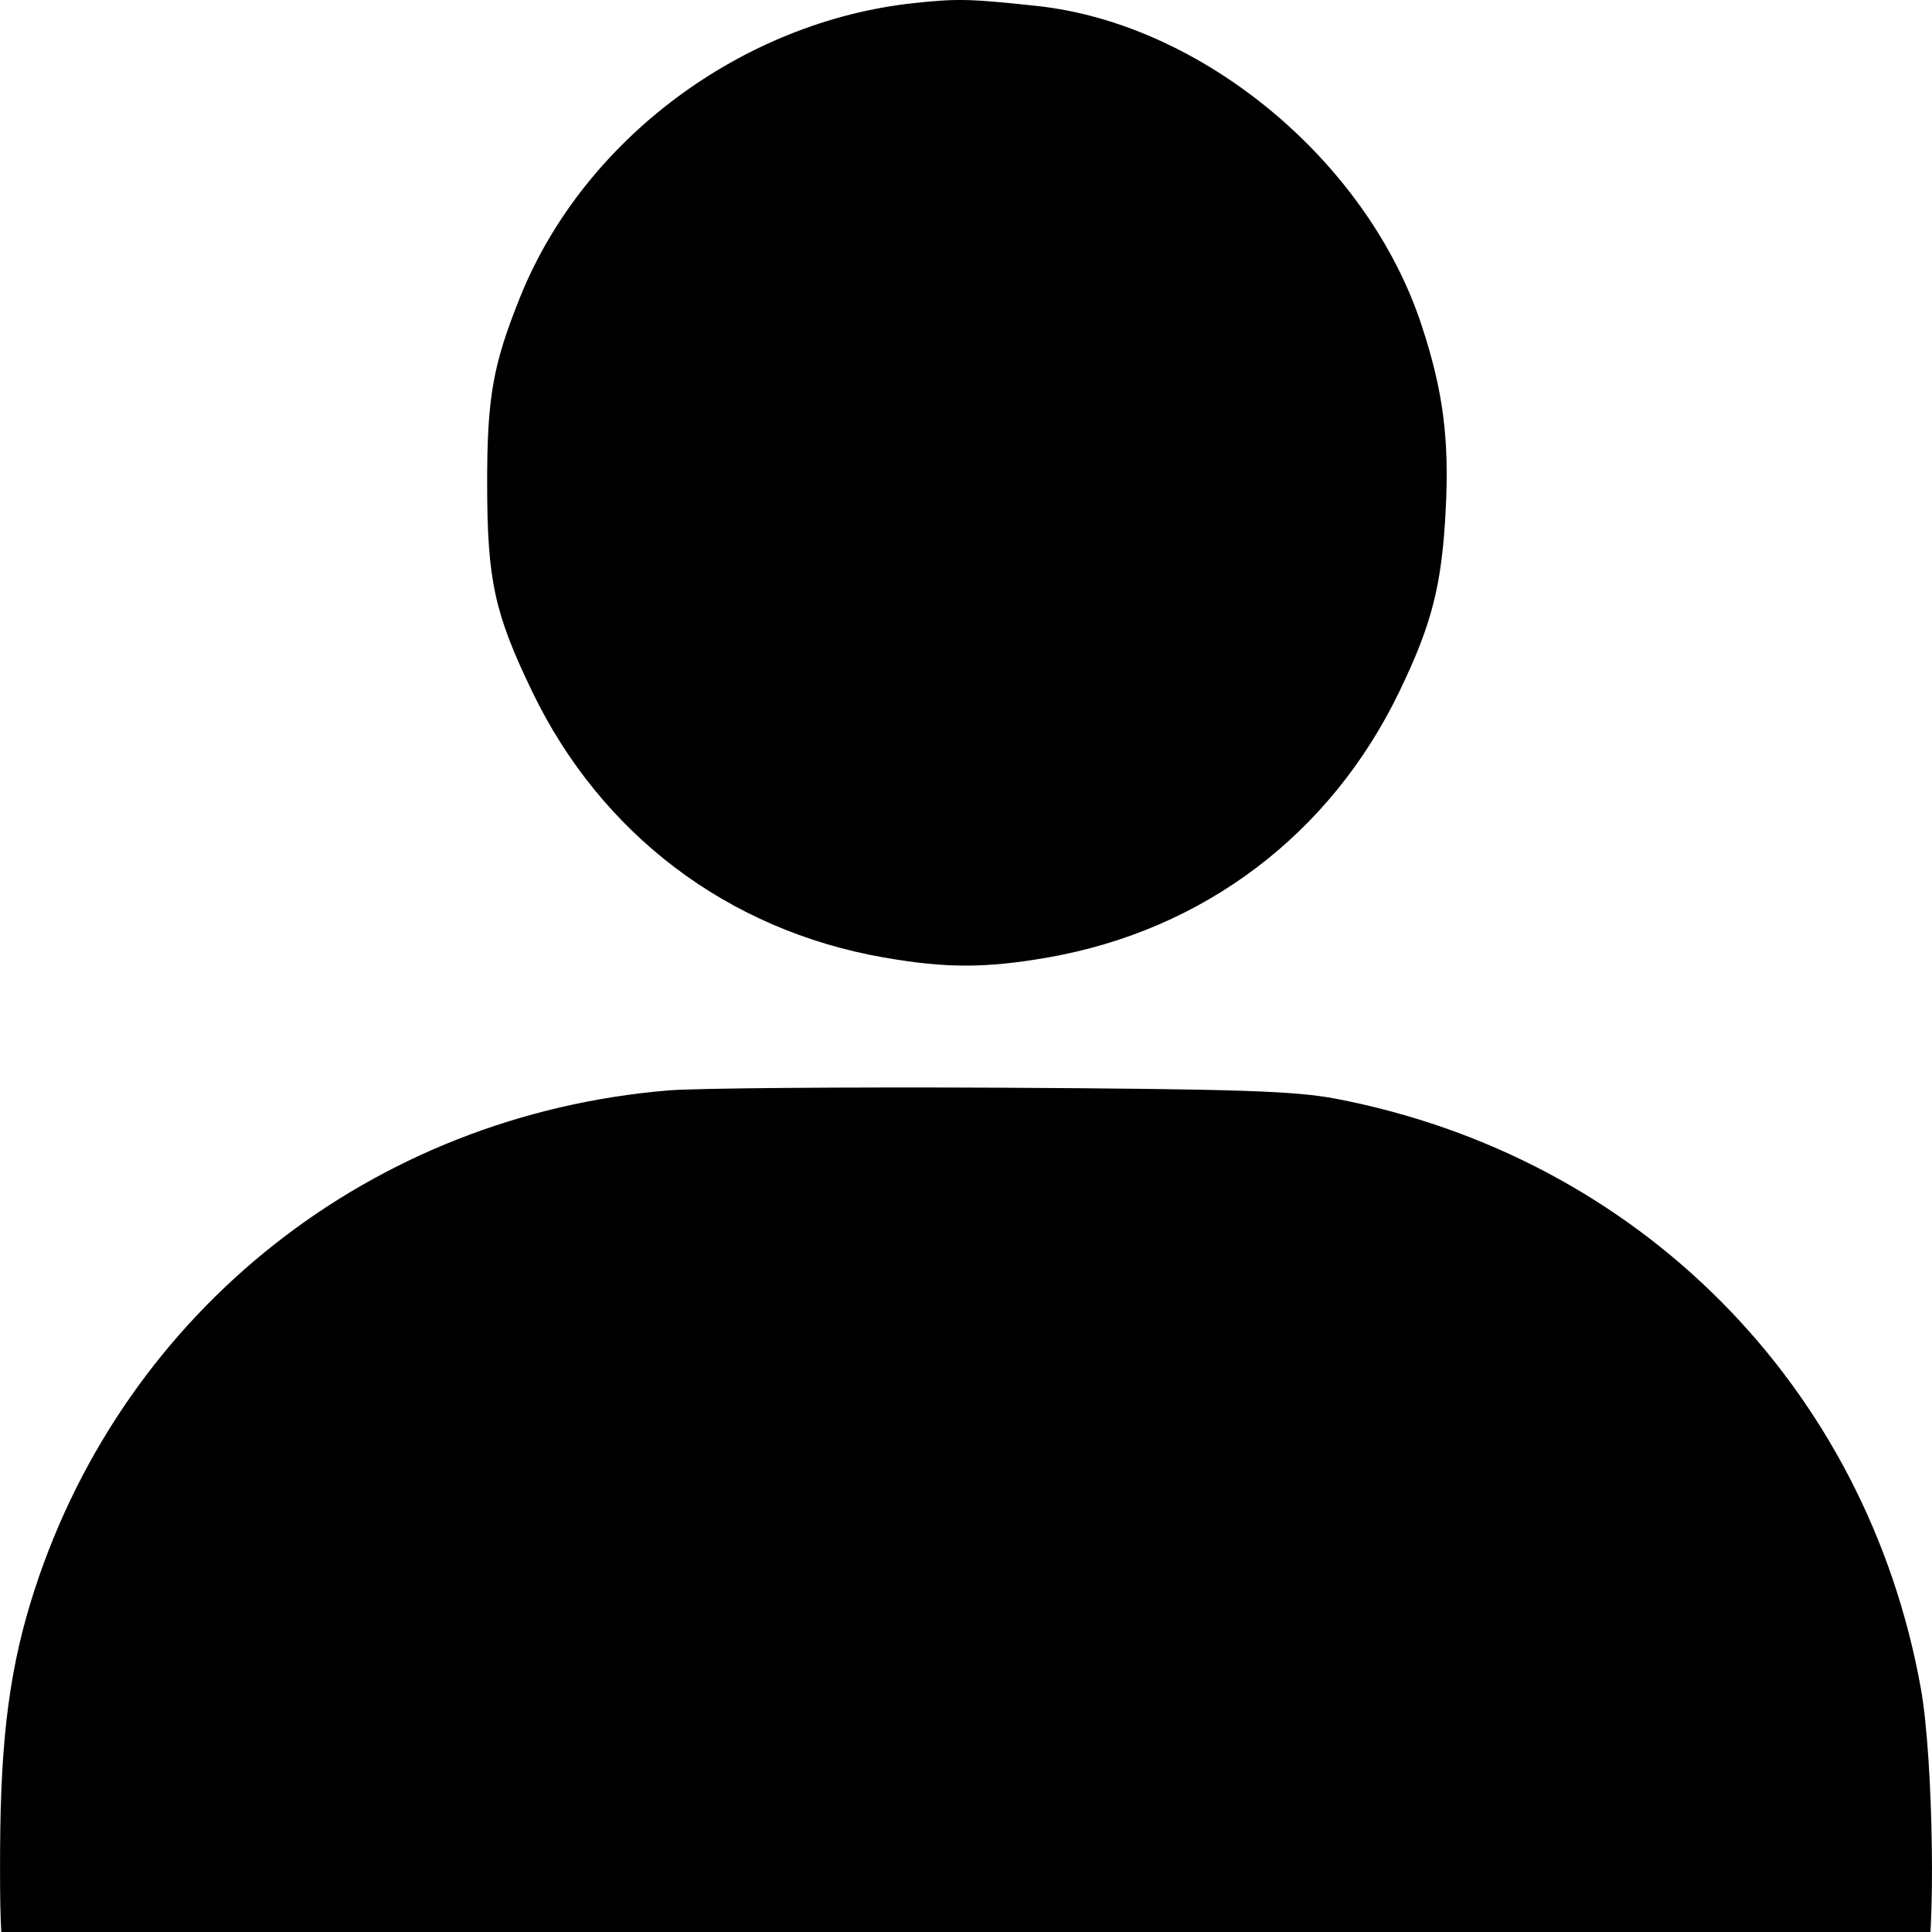 <svg width="20" height="20" viewBox="0 0 20 20" fill="none" xmlns="http://www.w3.org/2000/svg">
<path fill-rule="evenodd" clip-rule="evenodd" d="M9.461 0.032C7.68 0.223 6.044 1.443 5.387 3.069C5.102 3.775 5.042 4.114 5.043 5.014C5.044 6.007 5.118 6.347 5.509 7.159C6.222 8.637 7.535 9.63 9.15 9.912C9.795 10.024 10.201 10.024 10.846 9.912C12.46 9.63 13.774 8.637 14.486 7.159C14.824 6.459 14.926 6.058 14.966 5.274C15.004 4.544 14.939 4.043 14.717 3.369C14.159 1.667 12.442 0.243 10.729 0.061C10.038 -0.013 9.903 -0.016 9.461 0.032ZM6.918 11.288C3.855 11.543 1.303 13.554 0.359 16.454C0.103 17.242 0.006 17.971 0.001 19.153C-0.005 20.357 0.031 20.542 0.331 20.849C0.743 21.271 -0.137 21.235 9.998 21.235C18.426 21.235 19.134 21.228 19.3 21.137C19.564 20.992 19.841 20.688 19.926 20.448C20.042 20.12 20.016 18.212 19.885 17.481C19.323 14.349 16.962 11.971 13.823 11.373C13.399 11.293 12.816 11.274 10.379 11.26C8.766 11.252 7.208 11.264 6.918 11.288Z" fill="black"/>
</svg>
